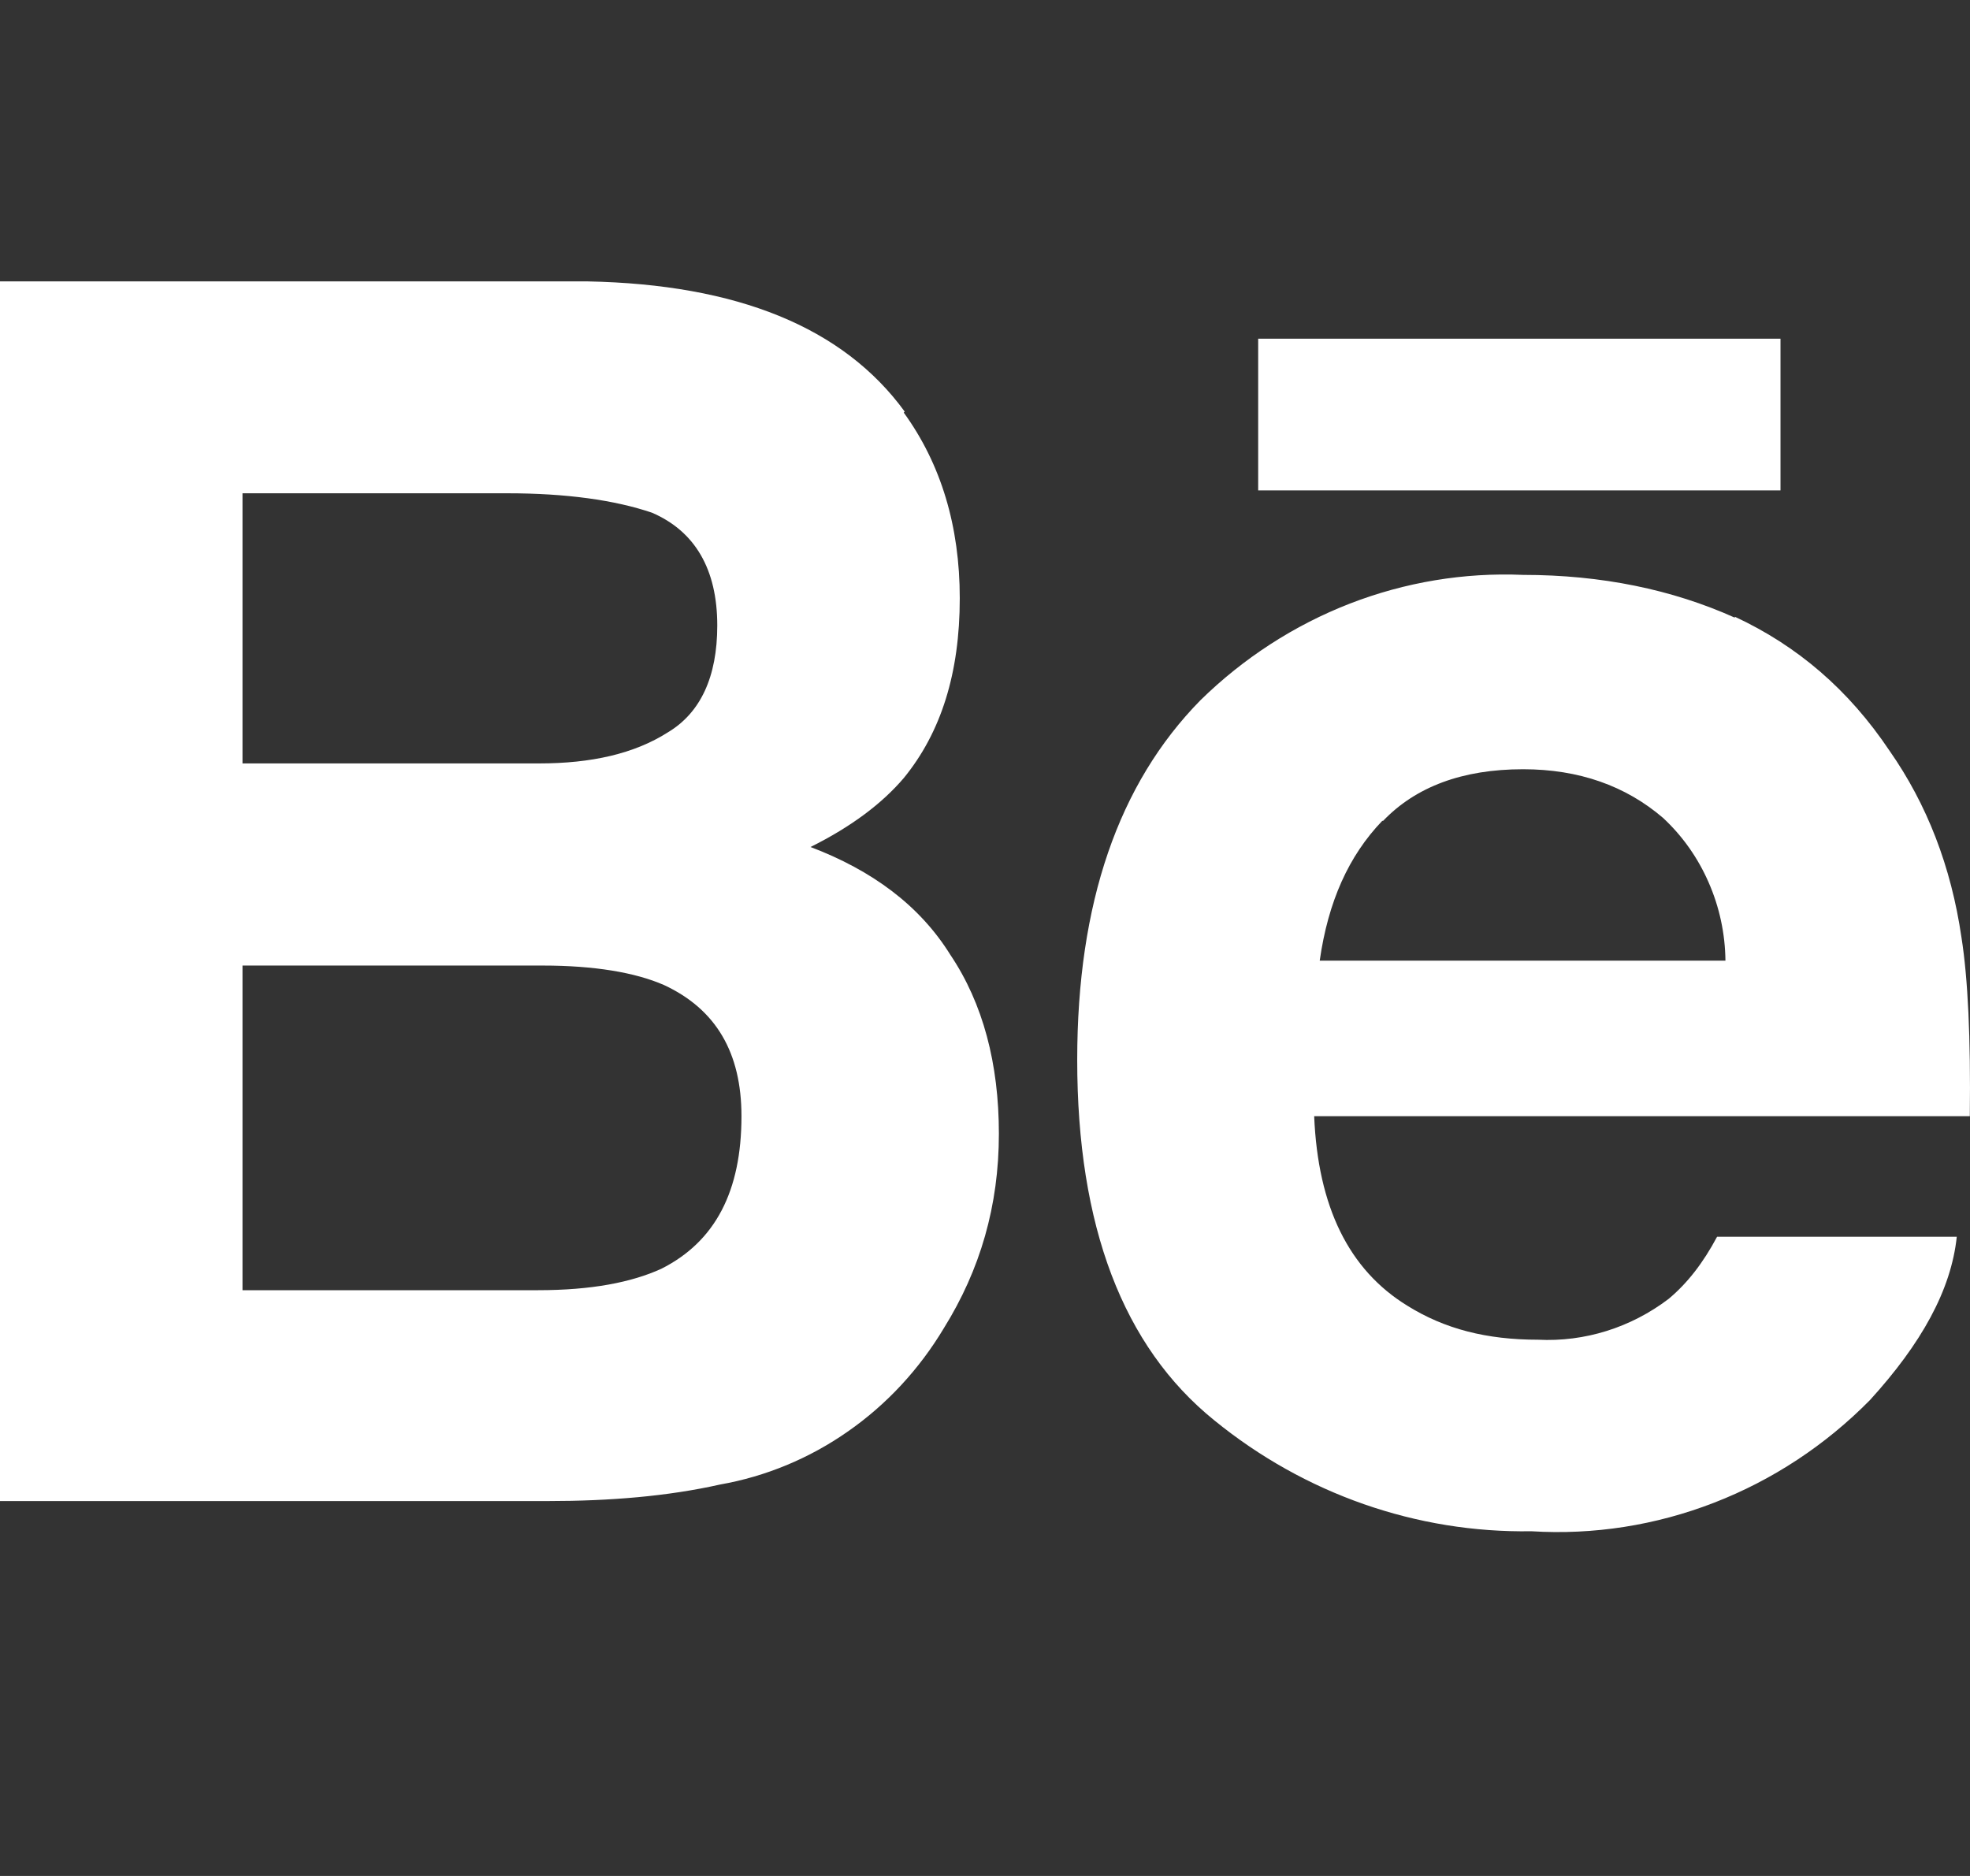 <svg width="21" height="20" viewBox="0 0 21 20" fill="none" xmlns="http://www.w3.org/2000/svg">
<rect x="0" y="0" width="21" height="20" fill="#333333" stroke="none"/>
<path fill-rule="evenodd" clip-rule="evenodd" d="M13.422 5.228H18.98V3.611H13.412V5.228H13.422ZM14.735 8.751C14.377 9.124 14.158 9.611 14.068 10.242H18.393C18.39 9.954 18.329 9.67 18.214 9.408C18.1 9.146 17.934 8.911 17.727 8.719C17.329 8.378 16.832 8.201 16.236 8.201C15.589 8.201 15.092 8.388 14.744 8.751H14.735ZM18.493 6.575C19.159 6.885 19.706 7.352 20.143 8.005C20.541 8.574 20.799 9.238 20.909 9.994C20.978 10.429 21.008 11.071 20.998 11.9H14.009C14.049 12.864 14.377 13.537 15.003 13.921C15.401 14.169 15.848 14.283 16.395 14.283C16.893 14.308 17.384 14.154 17.787 13.848C17.986 13.682 18.155 13.465 18.304 13.185H20.859C20.799 13.755 20.481 14.325 19.934 14.926C19.459 15.408 18.892 15.781 18.271 16.021C17.65 16.262 16.987 16.366 16.325 16.325C15.102 16.345 13.909 15.928 12.945 15.143C11.97 14.356 11.483 13.071 11.483 11.299C11.483 9.631 11.921 8.357 12.796 7.466C13.255 7.016 13.796 6.666 14.387 6.436C14.977 6.207 15.606 6.102 16.236 6.129C17.071 6.129 17.826 6.285 18.493 6.585V6.575ZM2.585 10.284V13.755H5.737C6.303 13.755 6.731 13.672 7.049 13.527C7.626 13.237 7.904 12.698 7.904 11.9C7.904 11.227 7.636 10.761 7.079 10.502C6.771 10.367 6.333 10.294 5.786 10.294H2.585V10.284ZM2.585 5.269V8.139H5.747C6.303 8.139 6.761 8.036 7.119 7.808C7.467 7.6 7.646 7.217 7.646 6.668C7.646 6.067 7.407 5.663 6.95 5.466C6.552 5.331 6.035 5.259 5.409 5.259H2.585V5.269ZM9.634 4.399C10.032 4.948 10.231 5.611 10.231 6.378C10.231 7.176 10.032 7.808 9.634 8.295C9.405 8.564 9.077 8.813 8.64 9.03C9.296 9.279 9.803 9.652 10.131 10.18C10.479 10.698 10.648 11.341 10.648 12.087C10.648 12.854 10.449 13.537 10.062 14.159C9.8 14.597 9.452 14.973 9.04 15.26C8.629 15.548 8.164 15.741 7.675 15.827C7.119 15.952 6.502 16.003 5.846 16.003H0V3H6.264C7.854 3.031 8.988 3.487 9.644 4.388L9.634 4.399Z" fill="white"/>
</svg>
